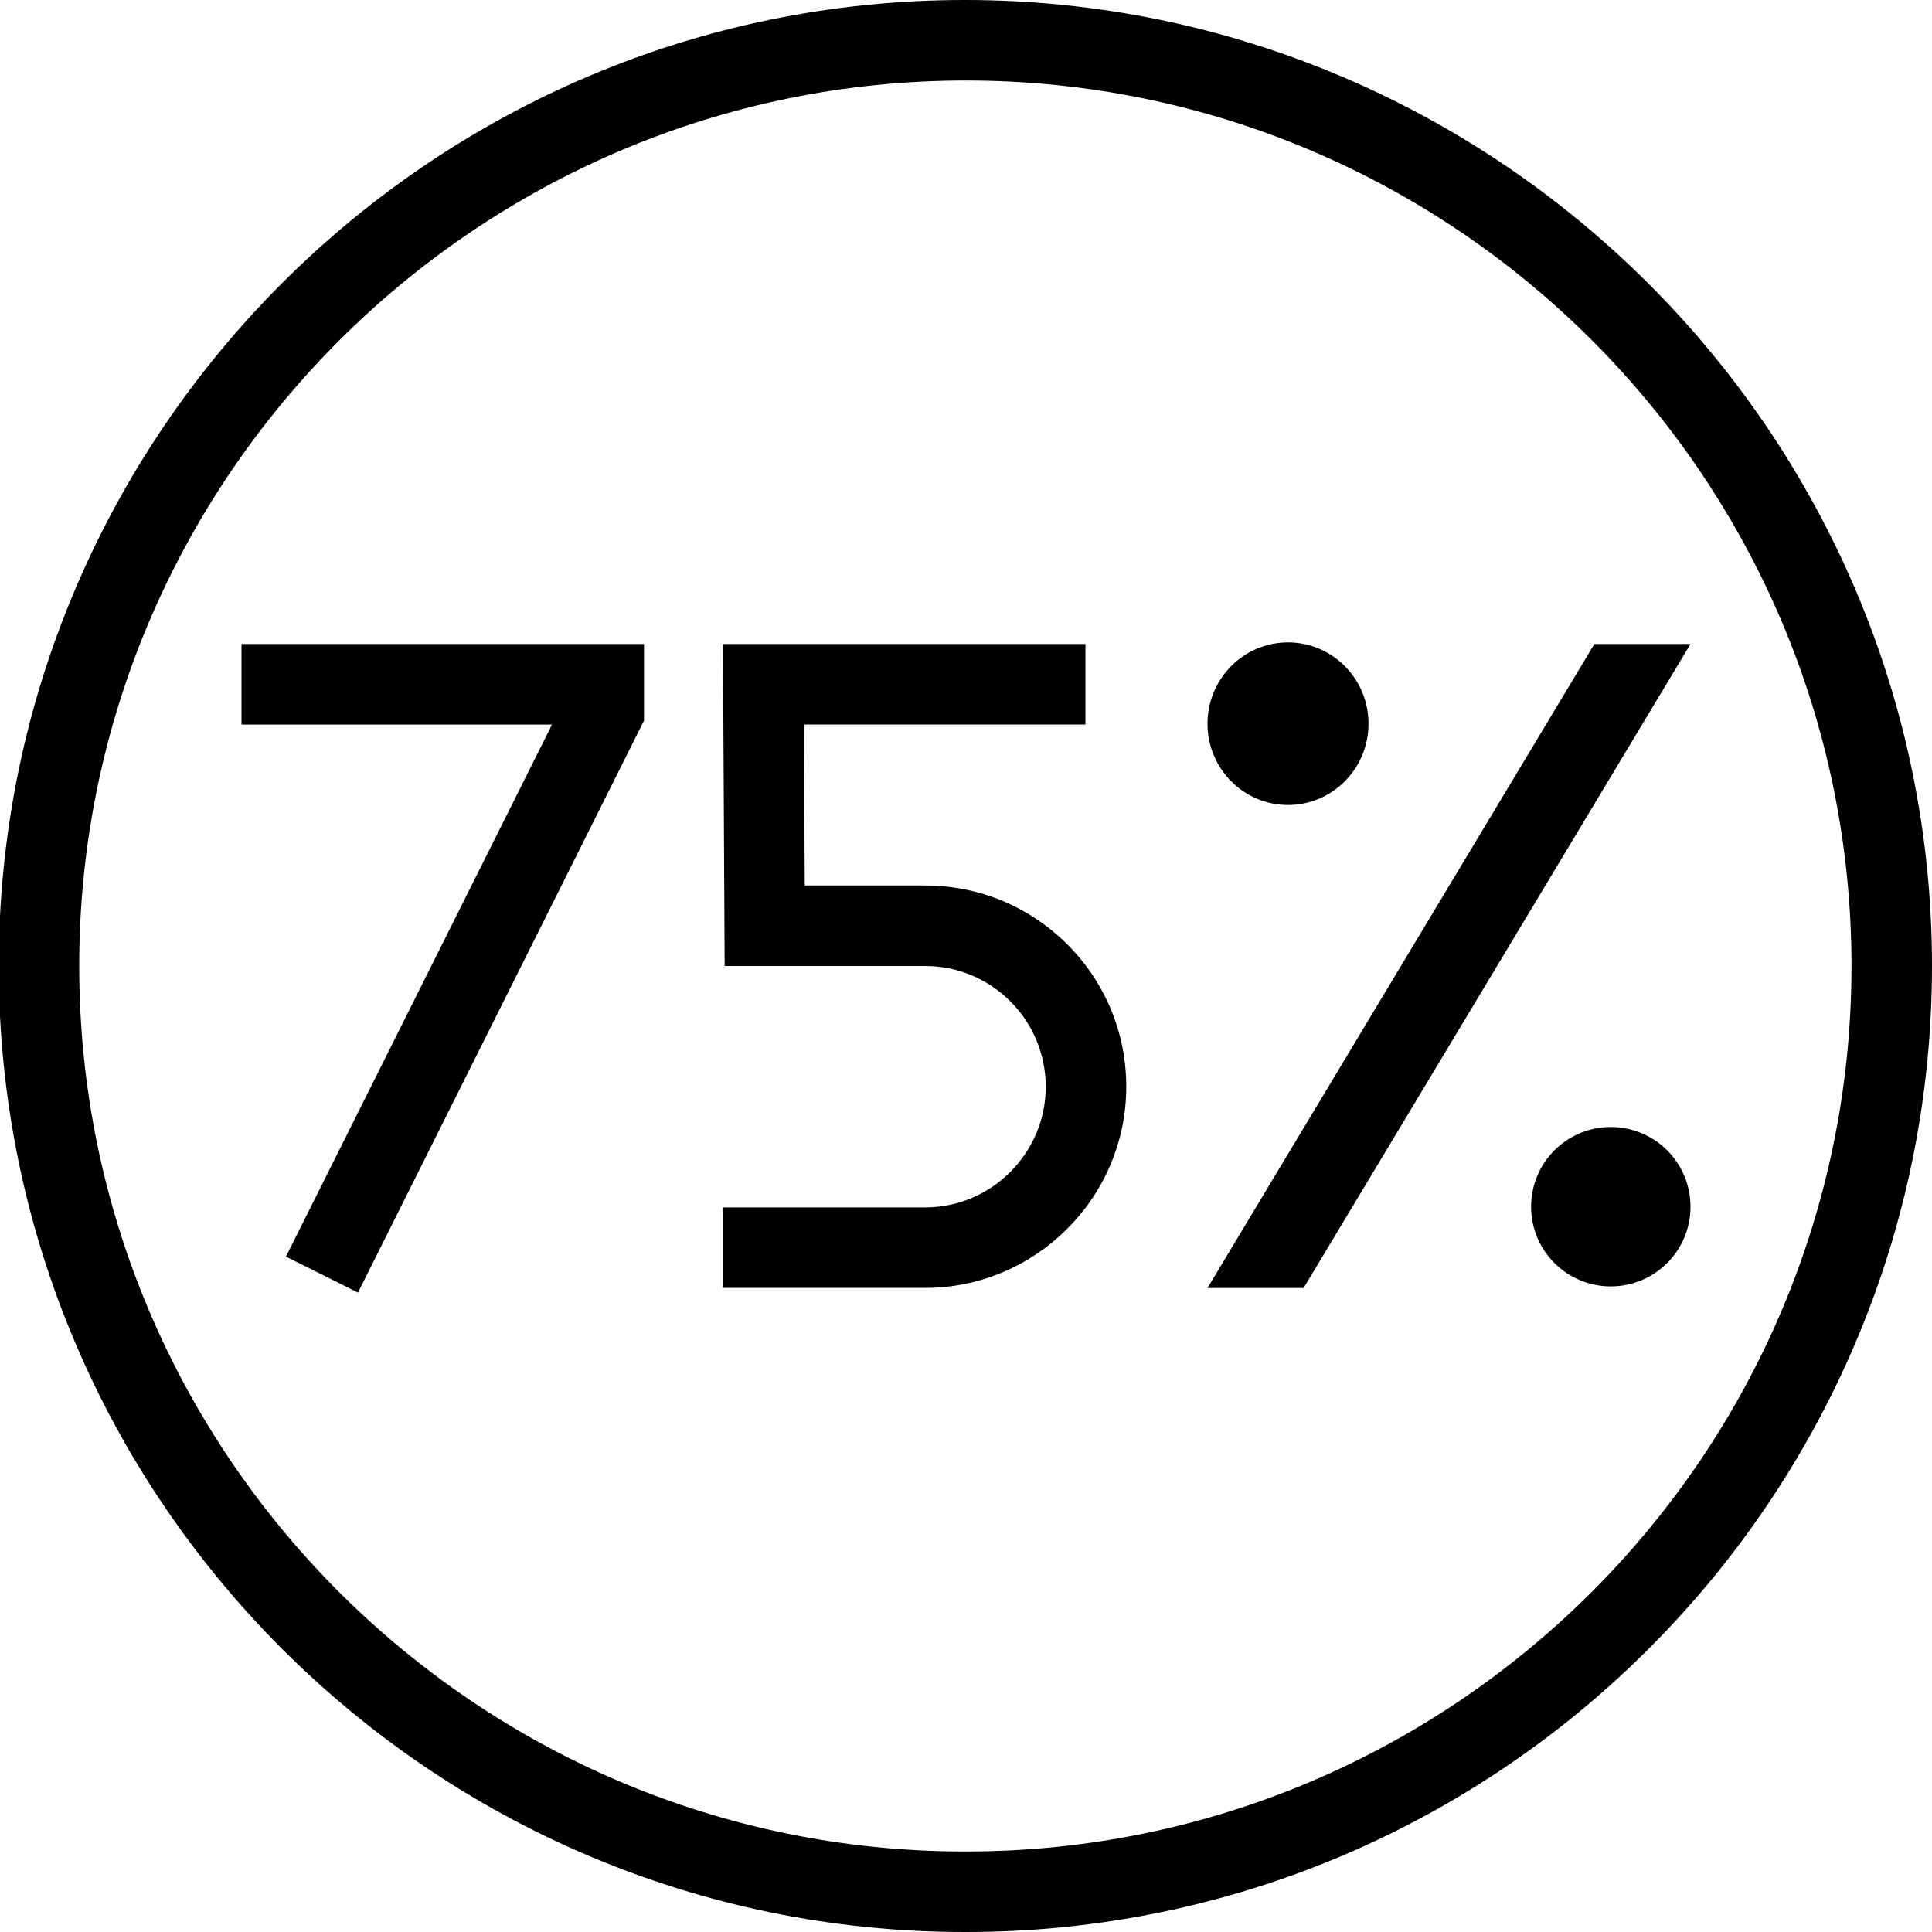 <?xml version="1.0" encoding="UTF-8"?>
<svg xmlns="http://www.w3.org/2000/svg" id="Layer_1" data-name="Layer 1" viewBox="0 0 24 24">
  <path d="m3,8h5v.952l-3.553,7.105-.895-.447,3.305-6.609h-3.857v-1Zm8.492,3h-1.495l-.01-2h3.497v-1h-4.503l.021,4h2.489c.401,0,.778.157,1.062.441.283.285.438.663.438,1.064-.004.824-.677,1.494-1.5,1.494h-2.508v1h2.508c1.372,0,2.494-1.117,2.5-2.49.002-.67-.257-1.3-.729-1.774-.473-.474-1.102-.735-1.771-.735Zm4.508-1c.552,0,1-.452,1-1.01s-.448-1.01-1-1.01-1,.452-1,1.01.448,1.01,1,1.01Zm8,2c0,6.617-5.383,12-12,12h-.016C5.367,24-.016,18.617-.016,12S5.367,0,11.984,0s12.016,5.383,12.016,12Zm-1,0c0-6.065-4.935-11-11-11S.984,5.935.984,12s4.935,11,11,11h.016c6.065,0,11-4.935,11-11Zm-3.194-4l-4.806,8h1.194l4.806-8h-1.194Zm.204,6c-.547,0-.99.443-.99.99s.443.99.99.99.99-.443.99-.99-.443-.99-.99-.99Z"/>
</svg>
